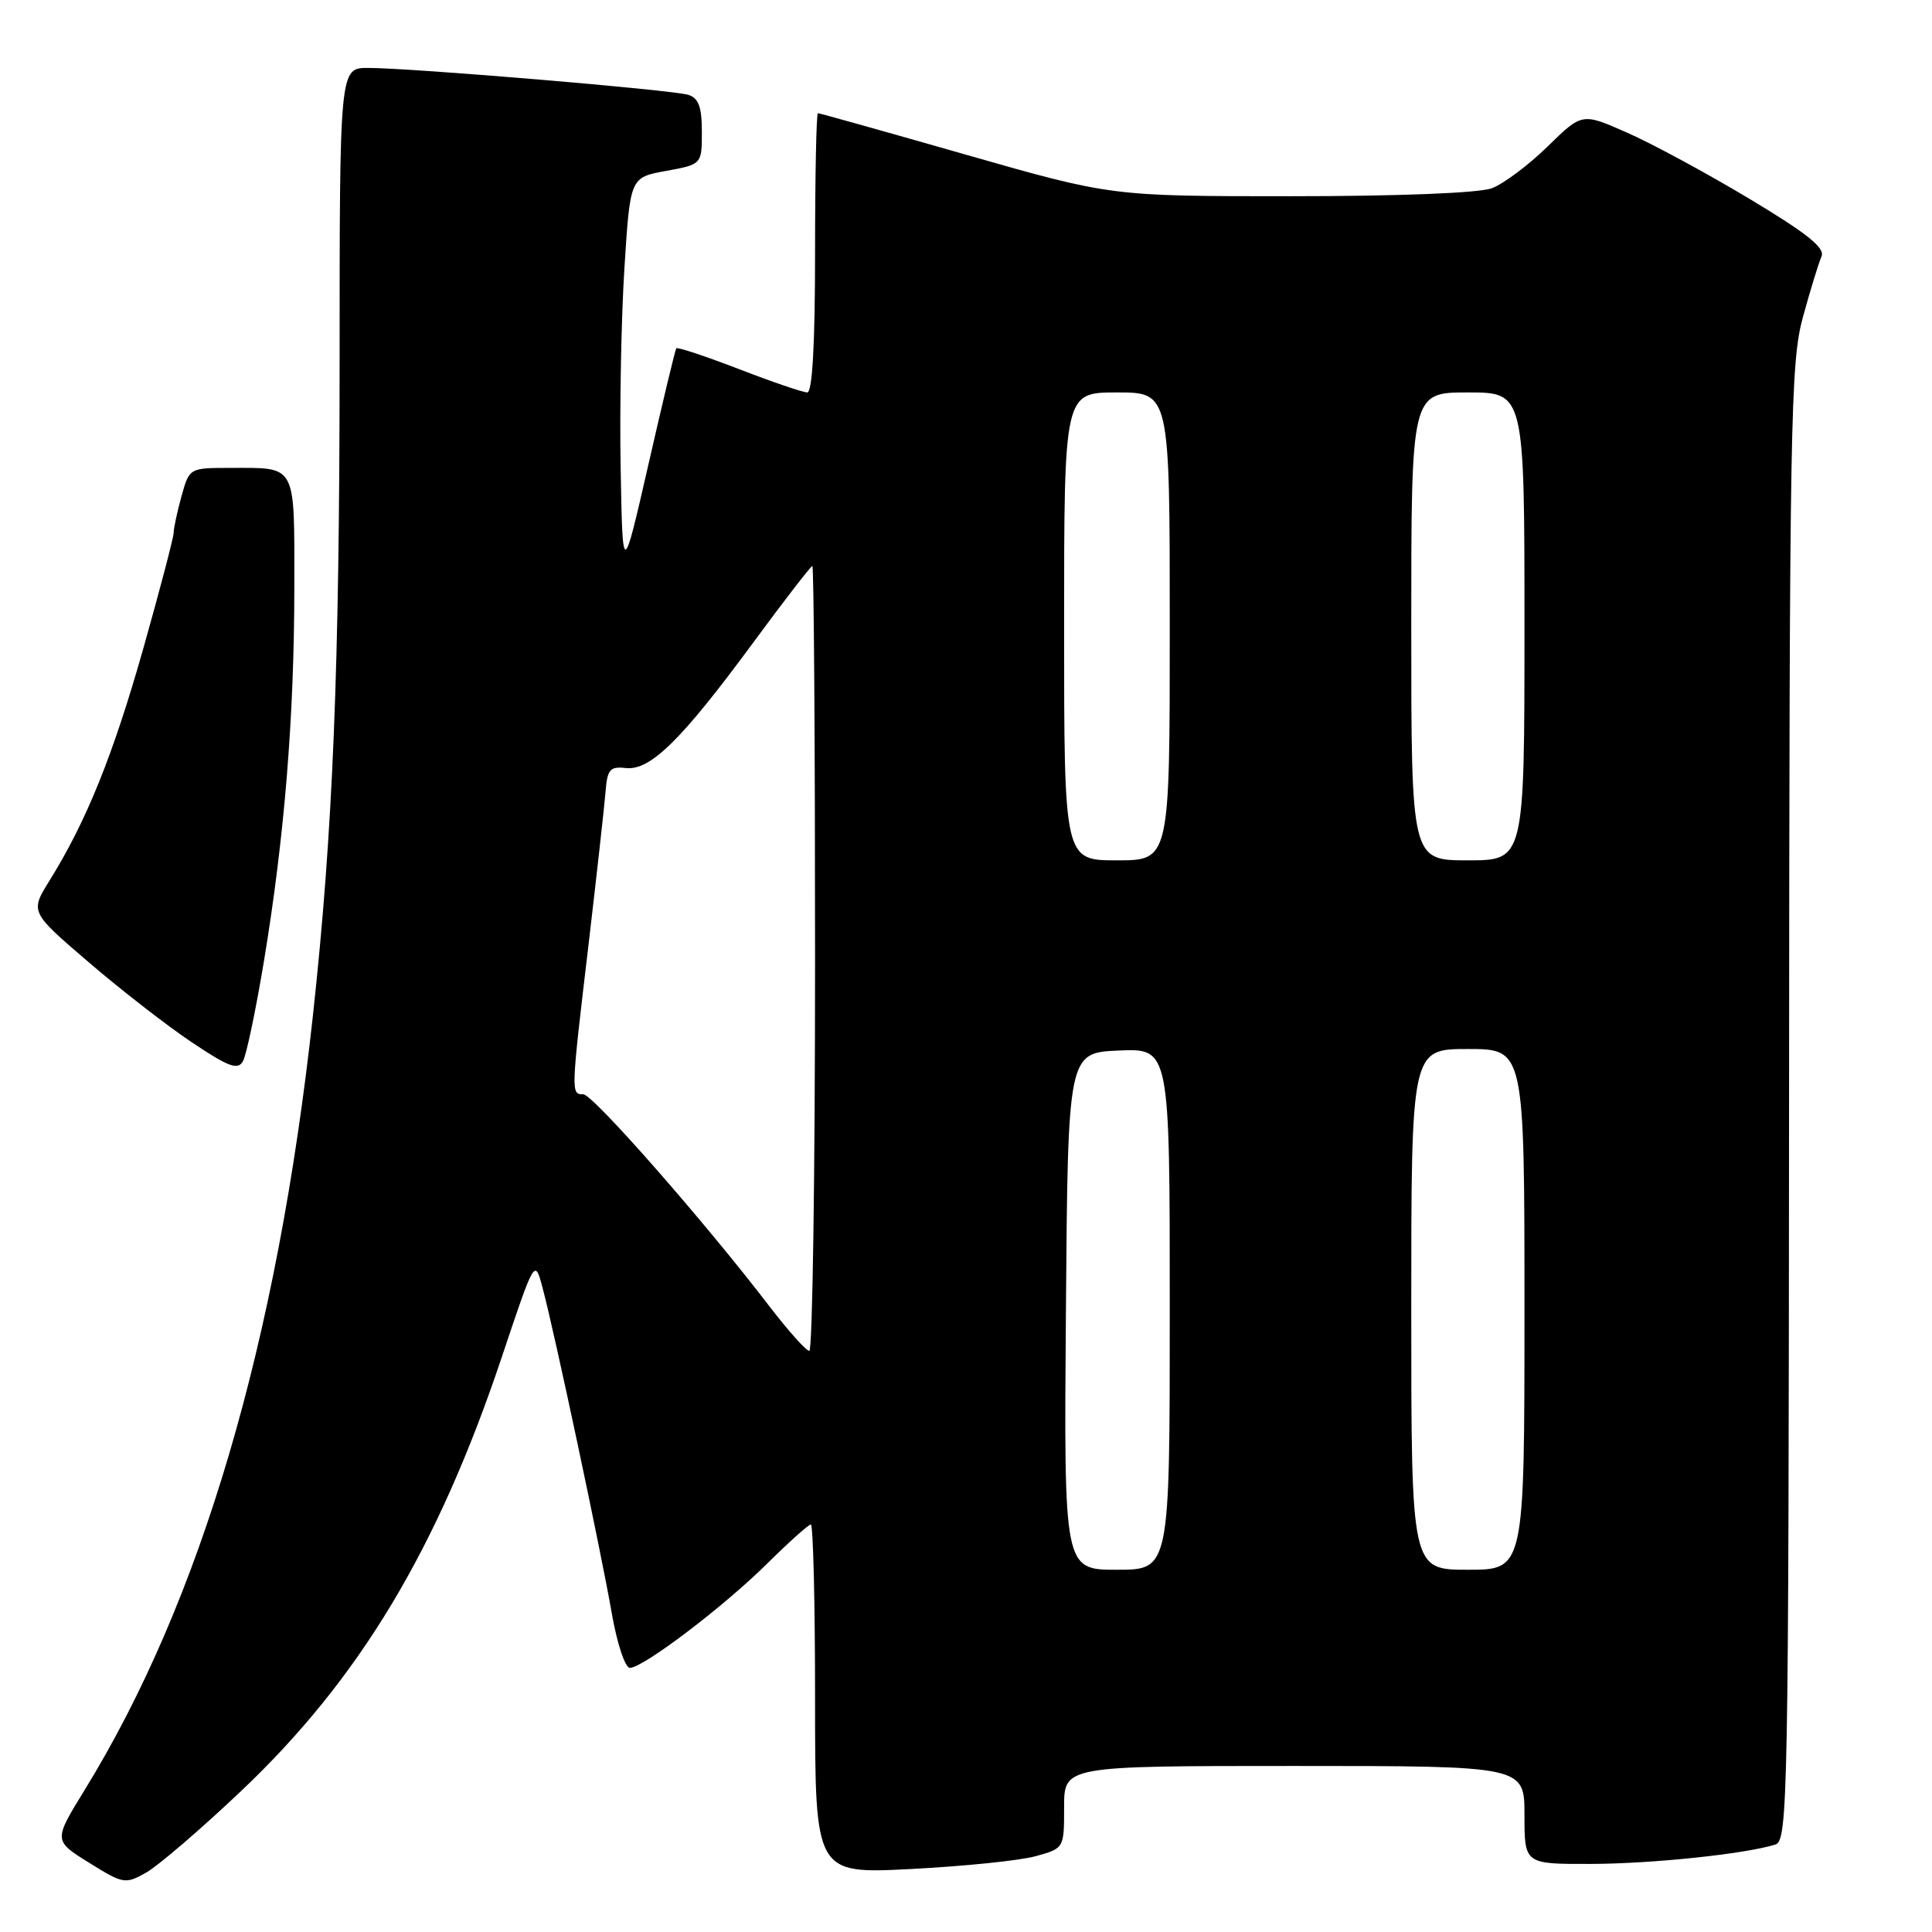 <?xml version="1.0" encoding="UTF-8" standalone="no"?>
<!DOCTYPE svg PUBLIC "-//W3C//DTD SVG 1.1//EN" "http://www.w3.org/Graphics/SVG/1.1/DTD/svg11.dtd" >
<svg xmlns="http://www.w3.org/2000/svg" xmlns:xlink="http://www.w3.org/1999/xlink" version="1.1" viewBox="0 0 256 256">
 <g >
 <path fill="currentColor"
d=" M 31.97 237.30 C 47.64 222.45 57.96 205.27 66.47 179.88 C 70.86 166.76 70.86 166.76 71.89 170.63 C 73.45 176.43 79.62 205.47 81.06 213.75 C 81.76 217.77 82.83 221.00 83.46 221.00 C 85.22 221.00 95.91 212.88 101.69 207.15 C 104.55 204.32 107.14 202.00 107.44 202.00 C 107.75 202.00 108.00 212.42 108.00 225.15 C 108.00 248.31 108.00 248.31 120.75 247.65 C 127.76 247.29 135.19 246.53 137.25 245.95 C 141.00 244.91 141.00 244.90 141.00 239.45 C 141.00 234.00 141.00 234.00 171.50 234.00 C 202.00 234.00 202.00 234.00 202.00 240.50 C 202.00 247.00 202.00 247.00 210.75 246.98 C 218.90 246.96 231.21 245.67 235.25 244.41 C 236.90 243.90 237.00 238.31 237.06 146.18 C 237.11 55.64 237.25 48.02 238.90 42.00 C 239.88 38.42 240.99 34.82 241.36 33.98 C 241.86 32.85 239.46 30.93 231.77 26.32 C 226.12 22.93 218.83 18.99 215.56 17.56 C 209.63 14.94 209.63 14.94 205.06 19.42 C 202.55 21.87 199.23 24.36 197.68 24.94 C 196.00 25.58 185.34 26.00 171.05 26.00 C 147.24 26.00 147.24 26.00 128.00 20.50 C 117.42 17.47 108.59 15.00 108.38 15.00 C 108.17 15.00 108.00 23.32 108.00 33.50 C 108.00 45.55 107.64 52.00 106.97 52.00 C 106.40 52.00 102.32 50.61 97.90 48.90 C 93.48 47.20 89.75 45.96 89.61 46.15 C 89.47 46.34 87.81 53.25 85.93 61.50 C 82.50 76.50 82.50 76.50 82.24 62.00 C 82.09 54.02 82.32 42.10 82.74 35.51 C 83.50 23.51 83.50 23.51 88.25 22.65 C 93.00 21.78 93.00 21.78 93.00 17.46 C 93.00 14.18 92.57 13.00 91.21 12.57 C 89.16 11.91 54.47 9.00 48.77 9.00 C 45.00 9.00 45.00 9.00 45.00 48.25 C 44.99 88.70 44.11 110.24 41.47 134.50 C 36.74 177.85 26.65 212.09 11.21 237.19 C 7.09 243.89 7.09 243.89 11.80 246.82 C 16.33 249.64 16.60 249.69 19.38 248.12 C 20.96 247.23 26.63 242.36 31.97 237.30 Z  M 34.98 127.32 C 37.70 110.86 38.99 95.01 39.00 77.86 C 39.00 61.26 39.40 62.00 30.47 62.00 C 25.11 62.00 25.09 62.01 24.05 65.75 C 23.48 67.81 23.01 70.00 23.01 70.61 C 23.00 71.22 21.20 78.10 19.00 85.89 C 14.99 100.05 11.46 108.81 6.57 116.67 C 3.98 120.84 3.98 120.84 11.74 127.49 C 16.01 131.16 22.17 135.94 25.43 138.12 C 30.30 141.38 31.52 141.83 32.19 140.62 C 32.65 139.81 33.90 133.83 34.98 127.32 Z  M 141.24 173.75 C 141.50 139.50 141.50 139.50 148.25 139.20 C 155.00 138.91 155.00 138.91 155.00 173.45 C 155.00 208.00 155.00 208.00 147.99 208.00 C 140.97 208.00 140.97 208.00 141.24 173.75 Z  M 187.00 173.50 C 187.00 139.00 187.00 139.00 194.50 139.00 C 202.00 139.00 202.00 139.00 202.00 173.50 C 202.00 208.00 202.00 208.00 194.50 208.00 C 187.00 208.00 187.00 208.00 187.00 173.50 Z  M 101.99 173.14 C 93.30 161.79 78.56 145.00 77.29 145.00 C 75.64 145.00 75.64 144.96 77.98 125.20 C 79.06 116.02 80.07 106.92 80.23 105.00 C 80.46 101.95 80.81 101.53 82.93 101.77 C 86.16 102.13 90.28 98.08 99.73 85.25 C 103.88 79.61 107.44 75.00 107.64 75.00 C 107.84 75.00 108.00 98.40 108.00 127.00 C 108.00 155.60 107.66 179.00 107.24 179.00 C 106.83 179.00 104.46 176.36 101.99 173.14 Z  M 141.00 83.00 C 141.00 52.00 141.00 52.00 148.00 52.00 C 155.00 52.00 155.00 52.00 155.00 83.00 C 155.00 114.00 155.00 114.00 148.00 114.00 C 141.00 114.00 141.00 114.00 141.00 83.00 Z  M 187.00 83.00 C 187.00 52.00 187.00 52.00 194.50 52.00 C 202.00 52.00 202.00 52.00 202.00 83.00 C 202.00 114.00 202.00 114.00 194.50 114.00 C 187.00 114.00 187.00 114.00 187.00 83.00 Z "/>
</g>
</svg>